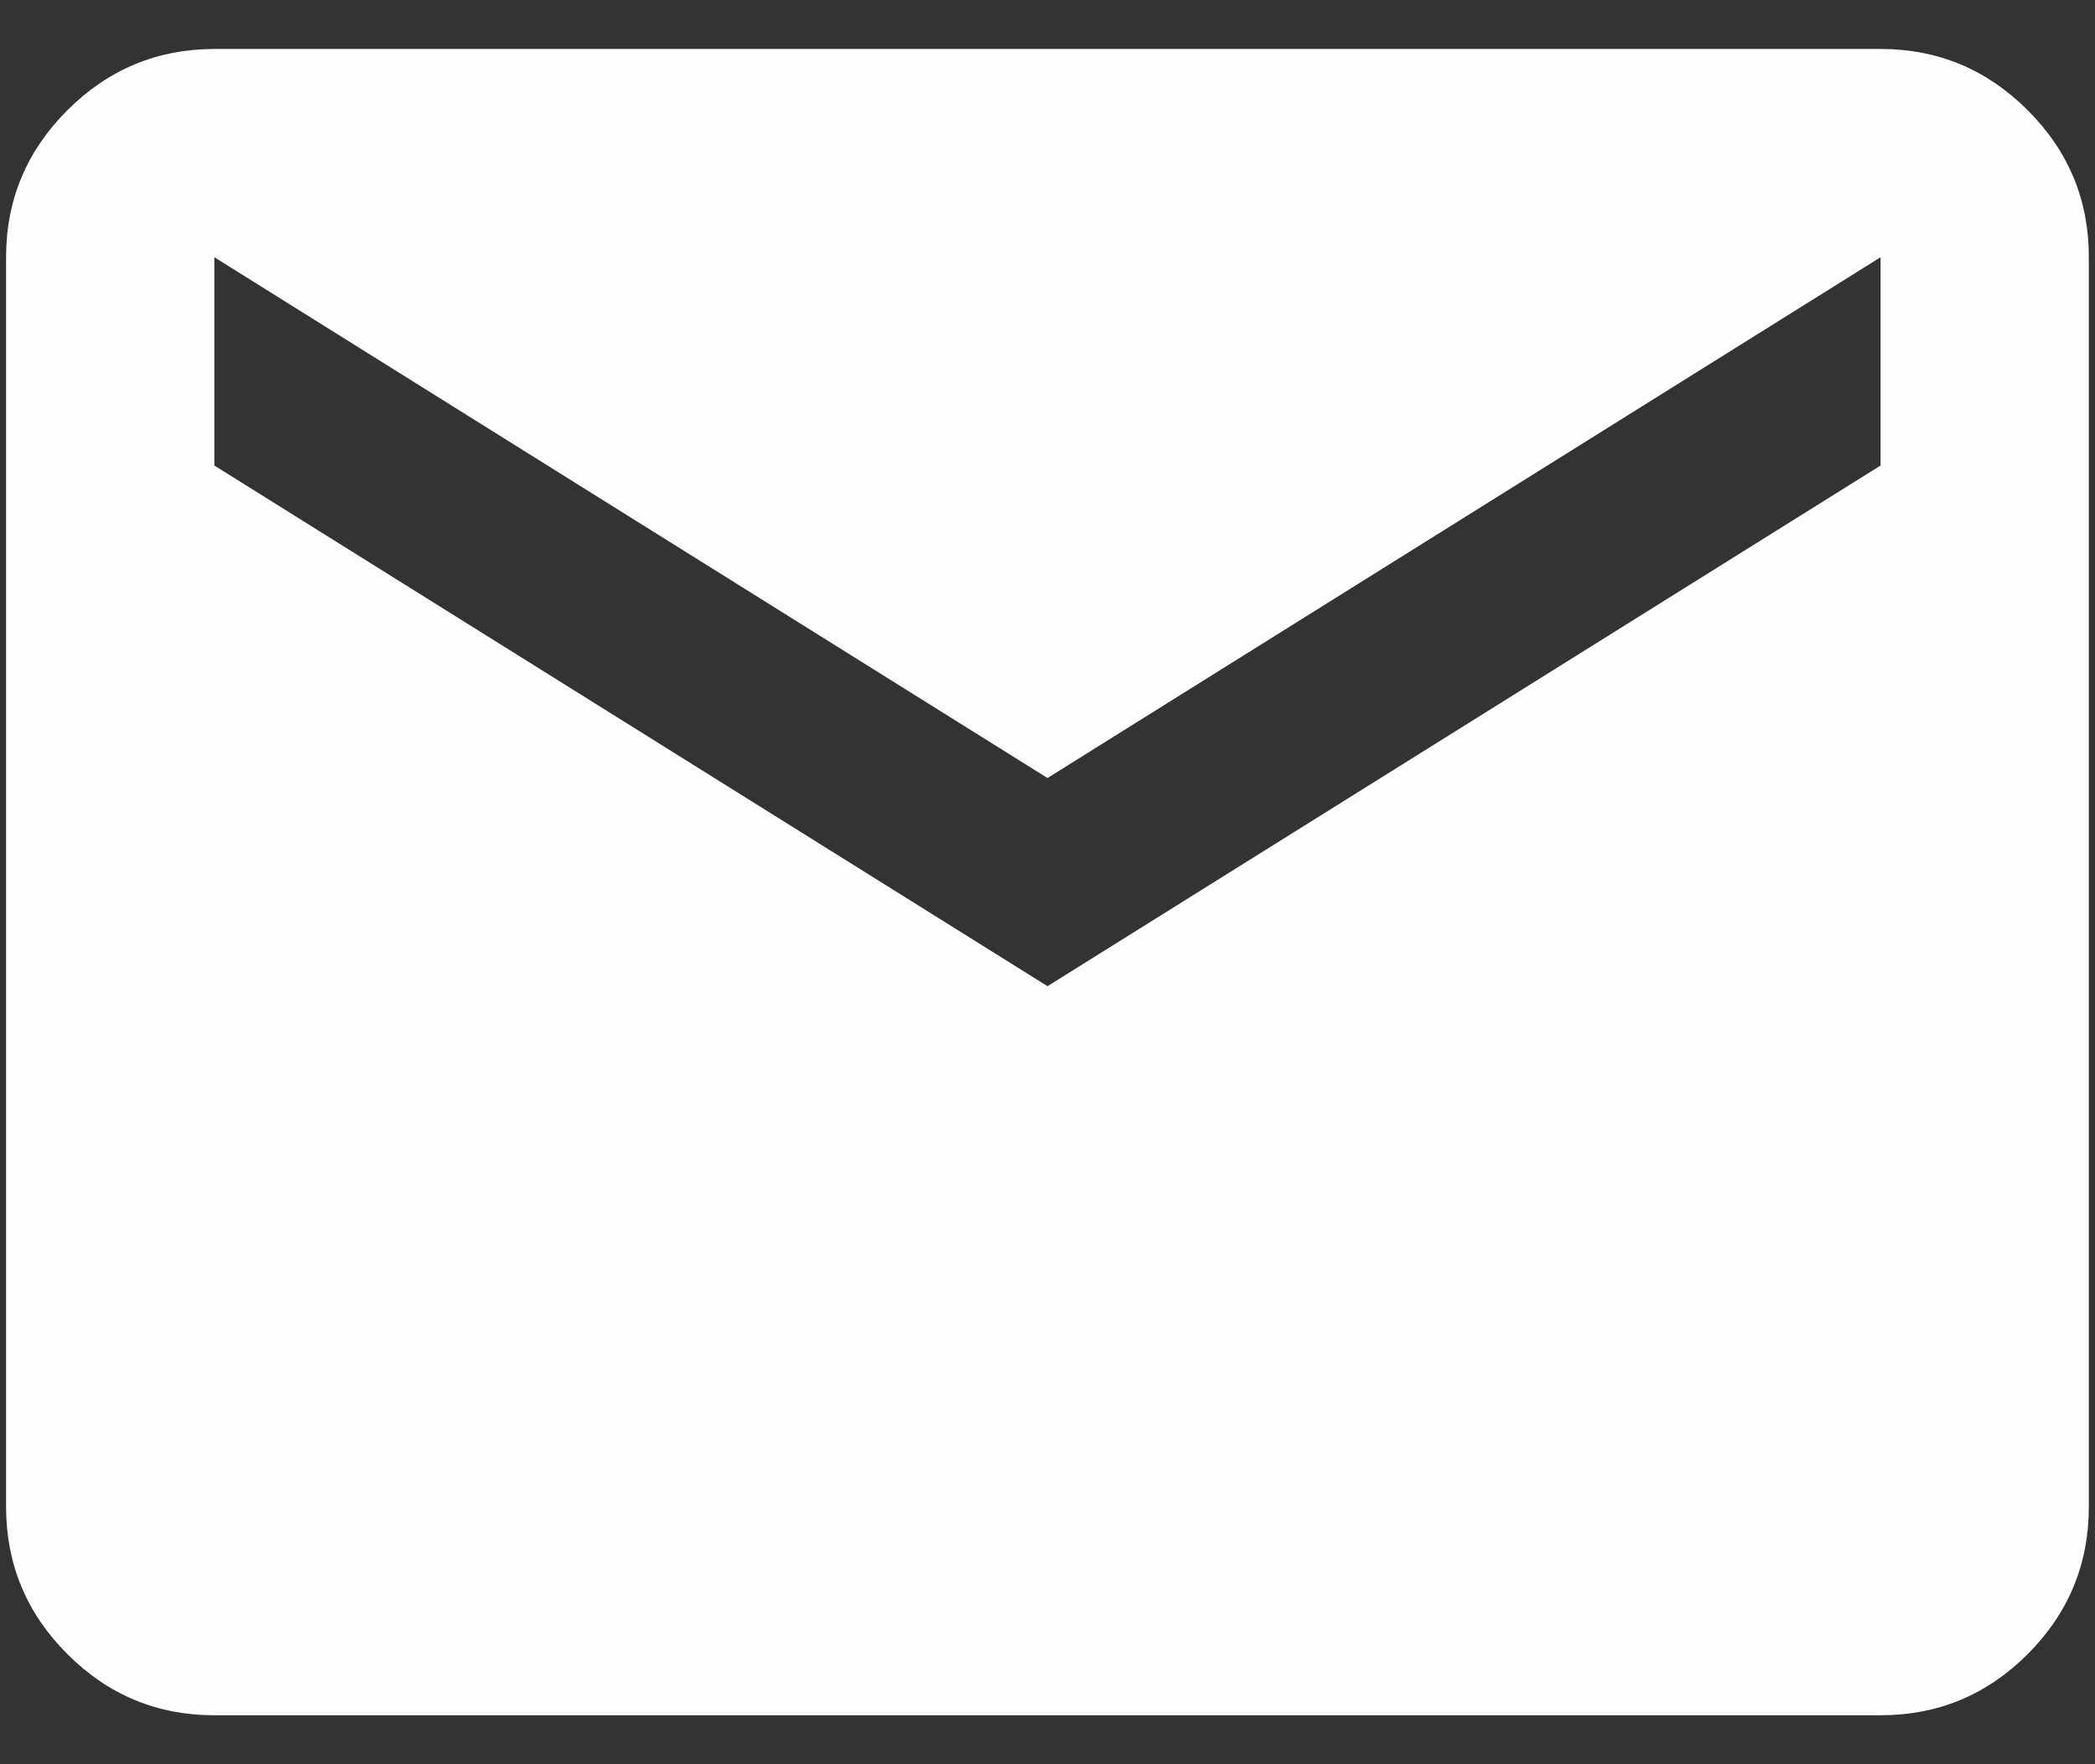<svg width="19" height="16" viewBox="0 0 19 16" fill="none" xmlns="http://www.w3.org/2000/svg">
<rect x="0" y="0" width="19" height="16" fill="#333333" stroke="none"/>
<path d="M1.944 15.556C1.425 15.556 0.98 15.371 0.611 15.001C0.241 14.632 0.056 14.187 0.055 13.667V2.333C0.055 1.814 0.241 1.369 0.611 1C0.981 0.63 1.425 0.445 1.944 0.444H17.055C17.575 0.444 18.02 0.63 18.39 1C18.76 1.37 18.945 1.815 18.944 2.333V13.667C18.944 14.186 18.759 14.631 18.39 15.001C18.02 15.371 17.576 15.556 17.055 15.556H1.944ZM9.5 8.944L17.055 4.222V2.333L9.5 7.056L1.944 2.333V4.222L9.5 8.944Z" fill="#FDFDFD"/>
</svg>
